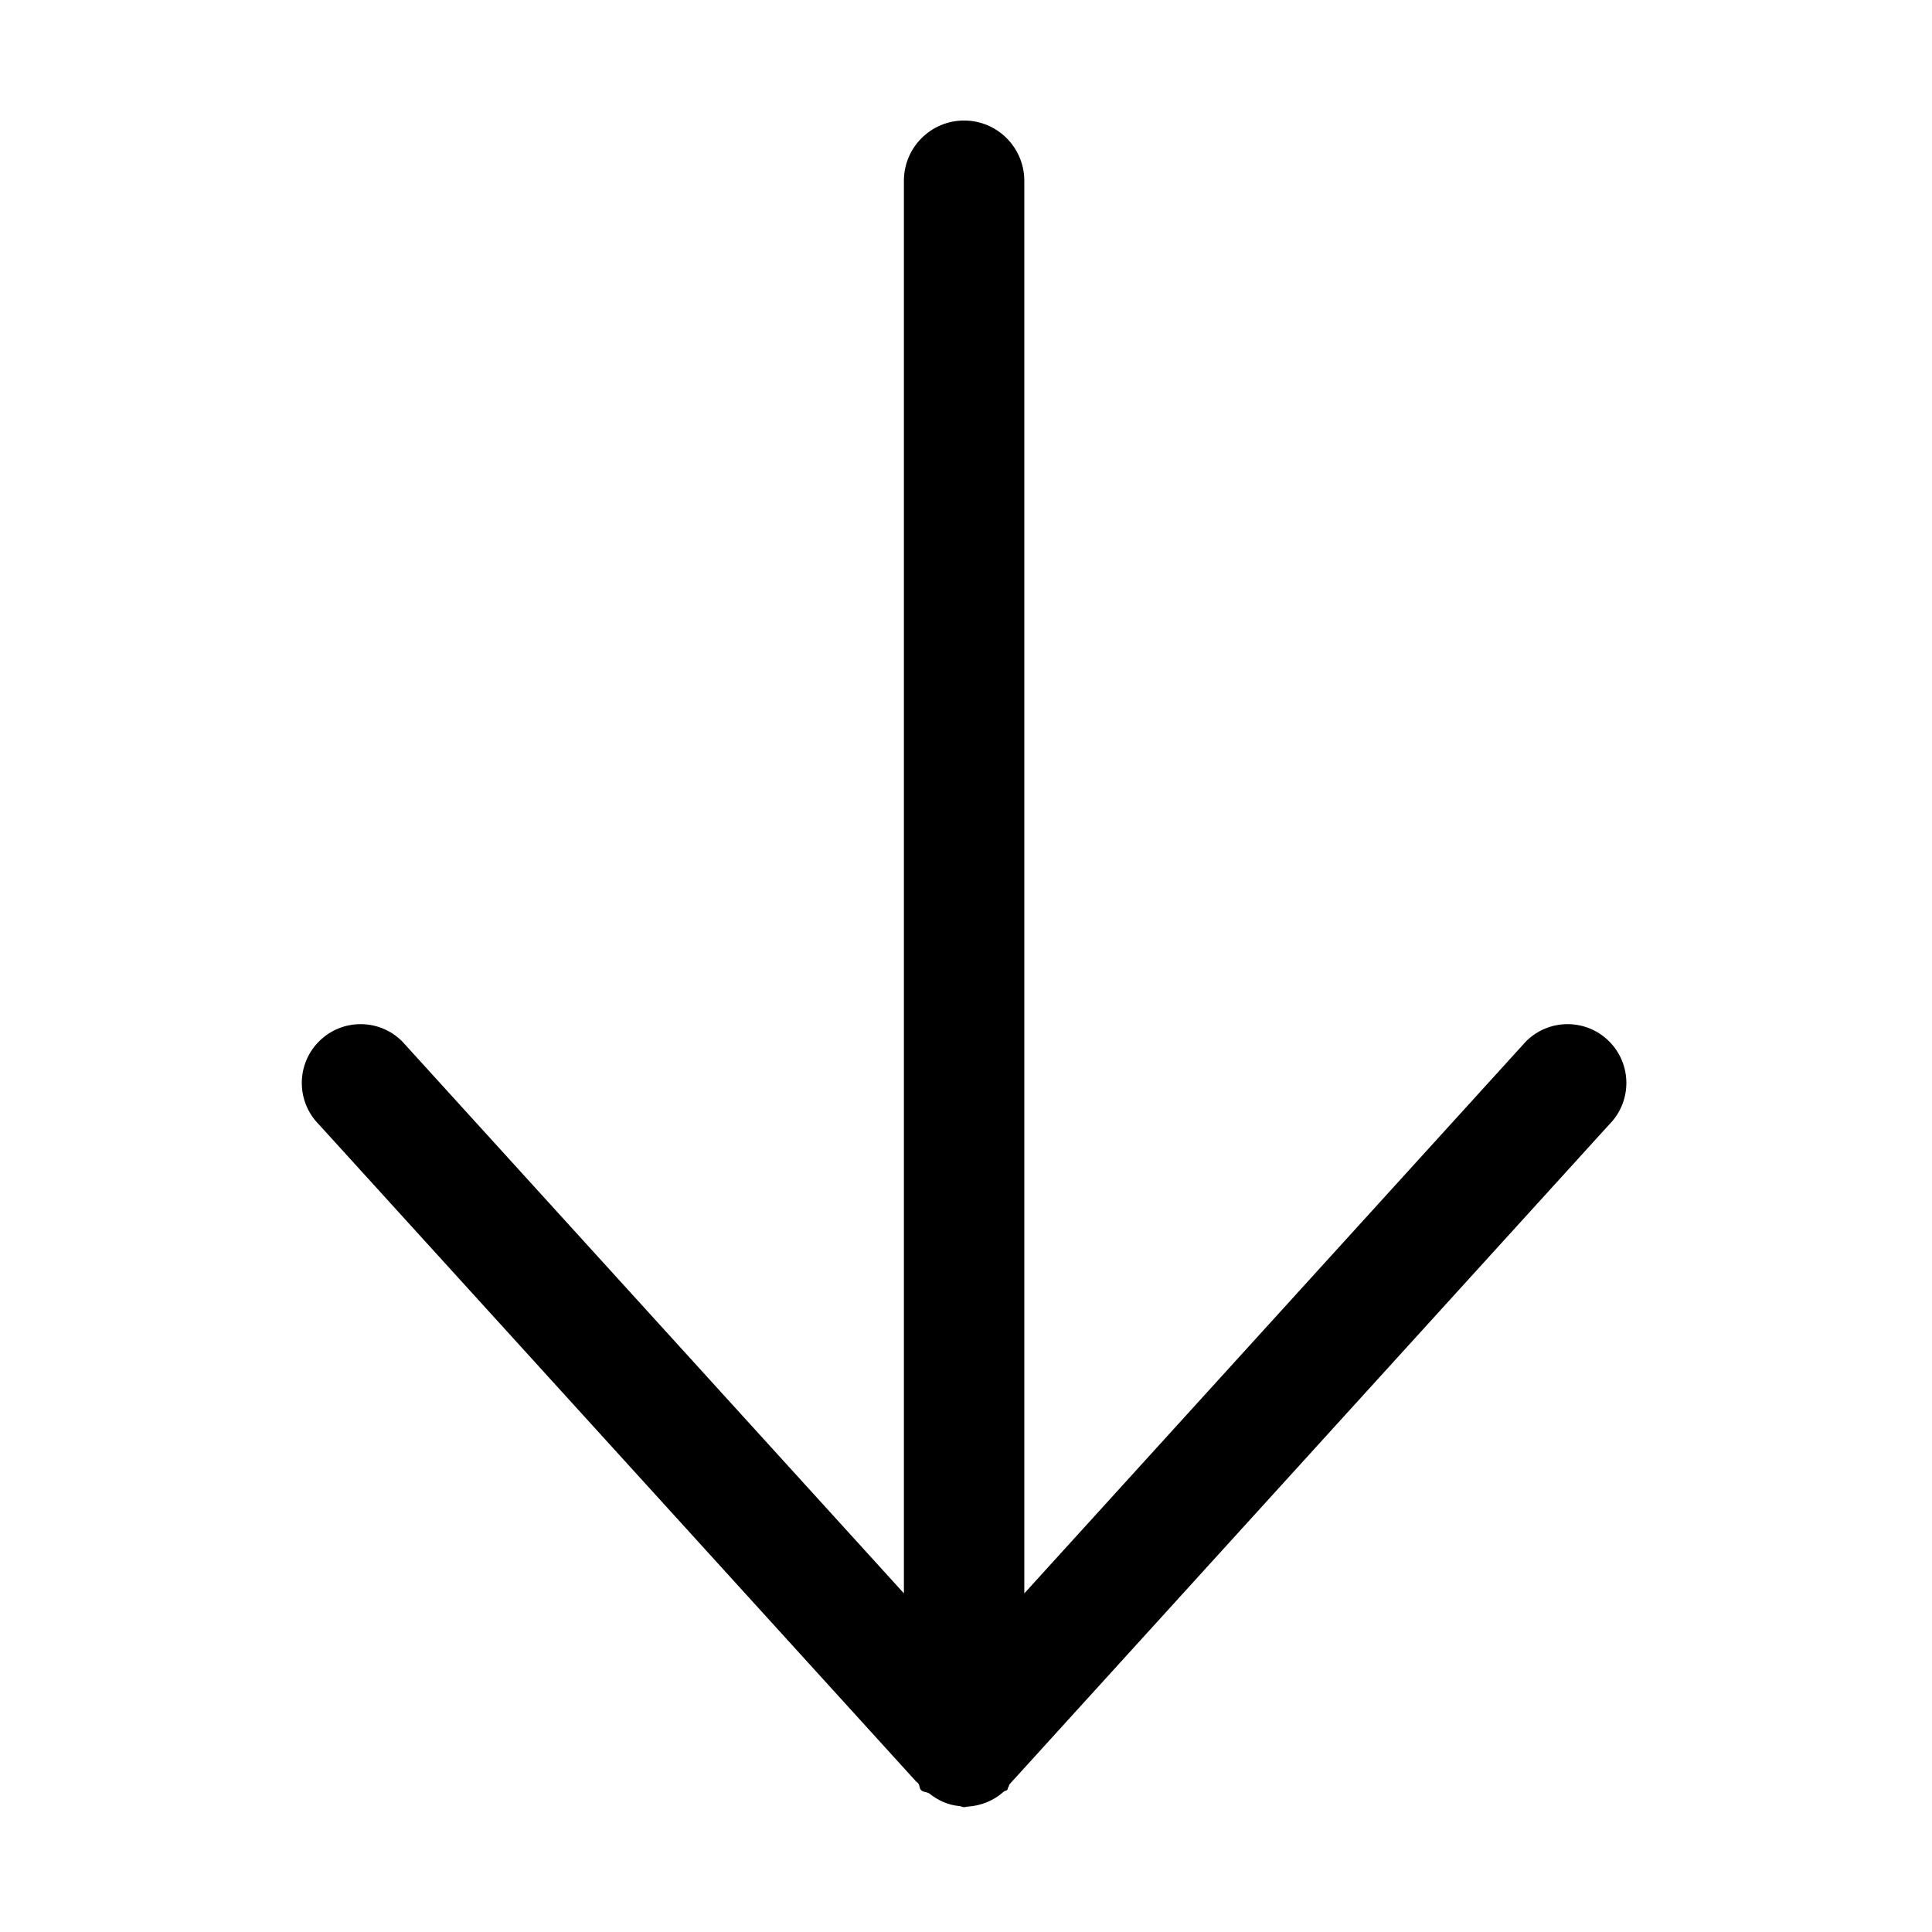 <svg xmlns="http://www.w3.org/2000/svg" viewBox="0 0 500 500">
    <path d="M416.45 269.508c-5.942-5.945-15.577-5.945-21.52 0l-129.84 142.86V46.792c0-8.612-6.978-15.6-15.582-15.6-8.605 0-15.58 6.987-15.58 15.6v365.563L104.083 269.508c-5.94-5.945-15.576-5.945-21.52 0-5.94 5.952-5.94 15.58 0 21.535l154.427 169.895c.177.25.474.37.663.607.402.52.24 1.26.72 1.73.594.603 1.492.418 2.15.897 2.24 1.775 4.812 2.983 7.83 3.244.343.013.607.255.957.247.07 0 .123.046.198.046.08 0 .146-.04.223-.04.216 0 .38-.11.596-.11 3.67-.21 6.97-1.64 9.53-3.948.226-.21.57-.11.783-.338.215-.204.125-.546.322-.77.18-.198.14-.532.307-.735l155.18-170.727c5.94-5.956 5.94-15.583 0-21.535z"></path>
</svg>